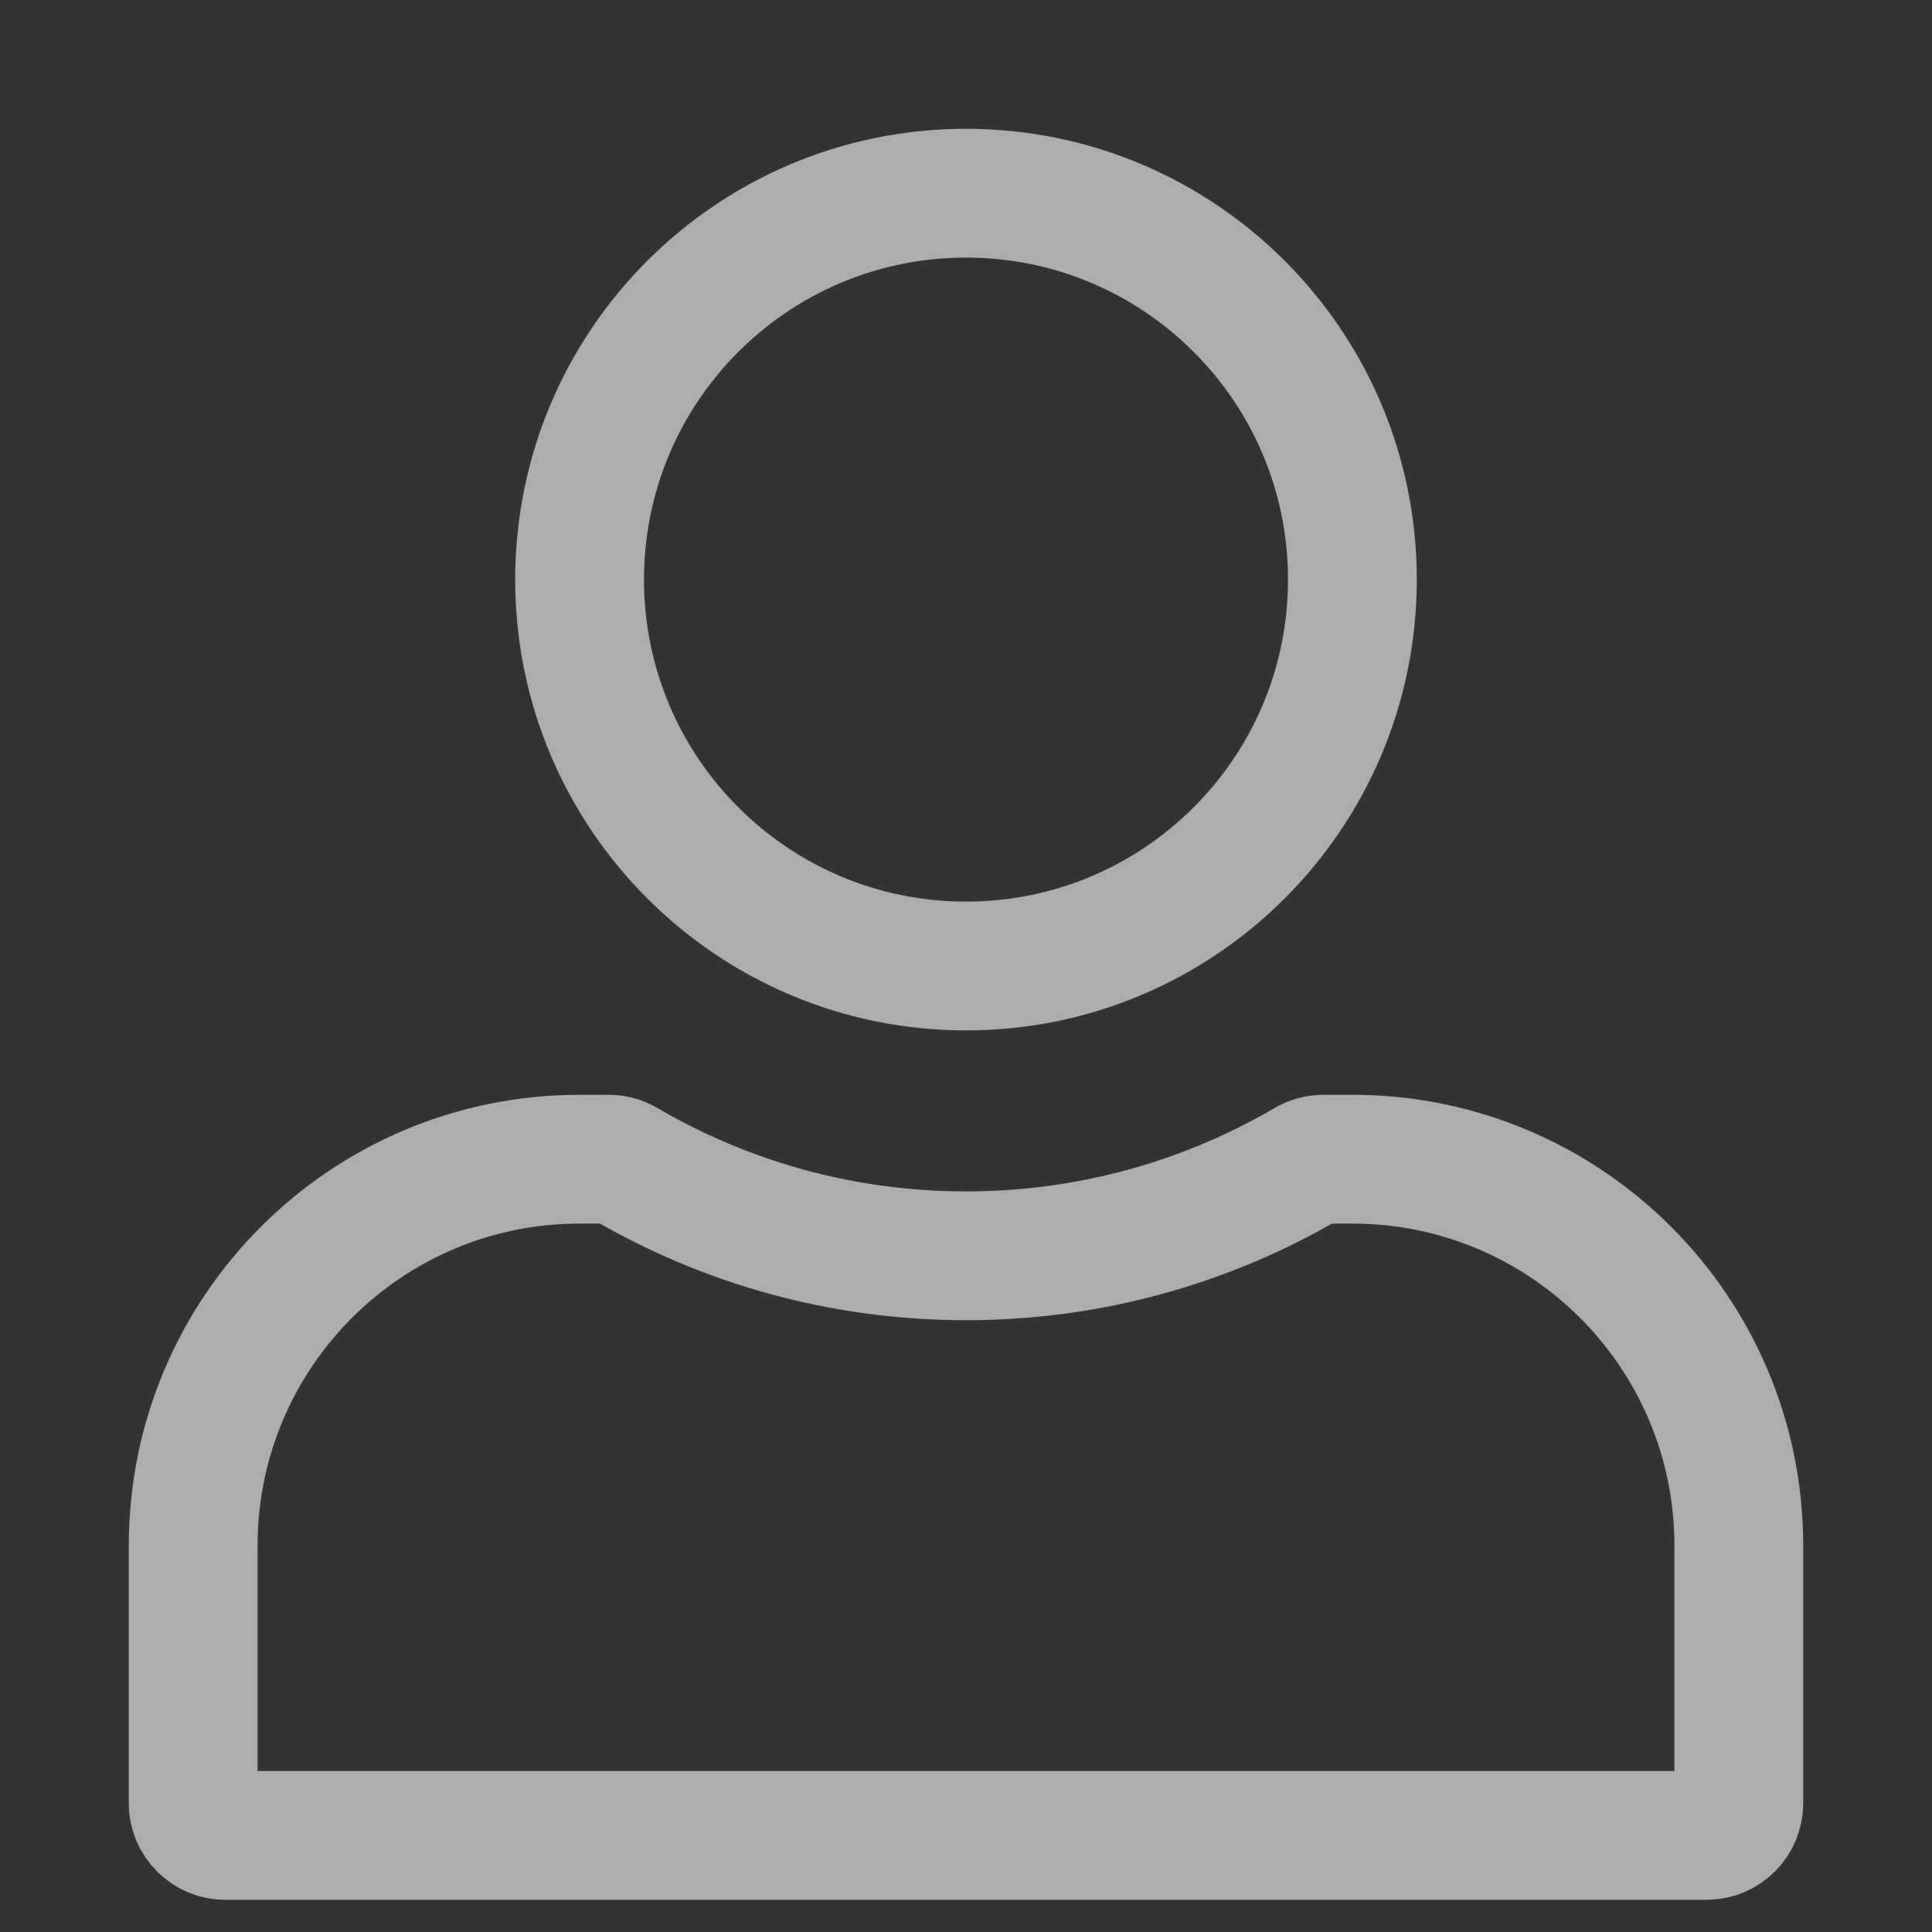 <svg width="30" height="30" viewBox="0 0 30 30" fill="none" xmlns="http://www.w3.org/2000/svg">
<rect x="0" y="0" width="30" height="30" fill="#333333" stroke="none"/>
<g id="account">
<g id="Account">
<path d="M21 9C21 12.314 18.314 15 15 15C11.686 15 9 12.314 9 9C9 5.686 11.686 3 15 3C18.314 3 21 5.686 21 9Z" stroke="white" stroke-opacity="0.6" stroke-width="2" stroke-linejoin="round"/>
<path d="M9.708 18.071C9.63 18.025 9.541 18 9.45 18H9C5.686 18 3 20.686 3 24V28C3 28.276 3.224 28.5 3.5 28.5H26.5C26.776 28.5 27 28.276 27 28V24C27 20.686 24.314 18 21 18H20.55C20.459 18 20.37 18.025 20.292 18.071C18.738 18.979 16.93 19.5 15 19.5C13.07 19.5 11.262 18.979 9.708 18.071Z" stroke="white" stroke-opacity="0.6" stroke-width="2" stroke-linejoin="round"/>
</g>
</g>
</svg>
